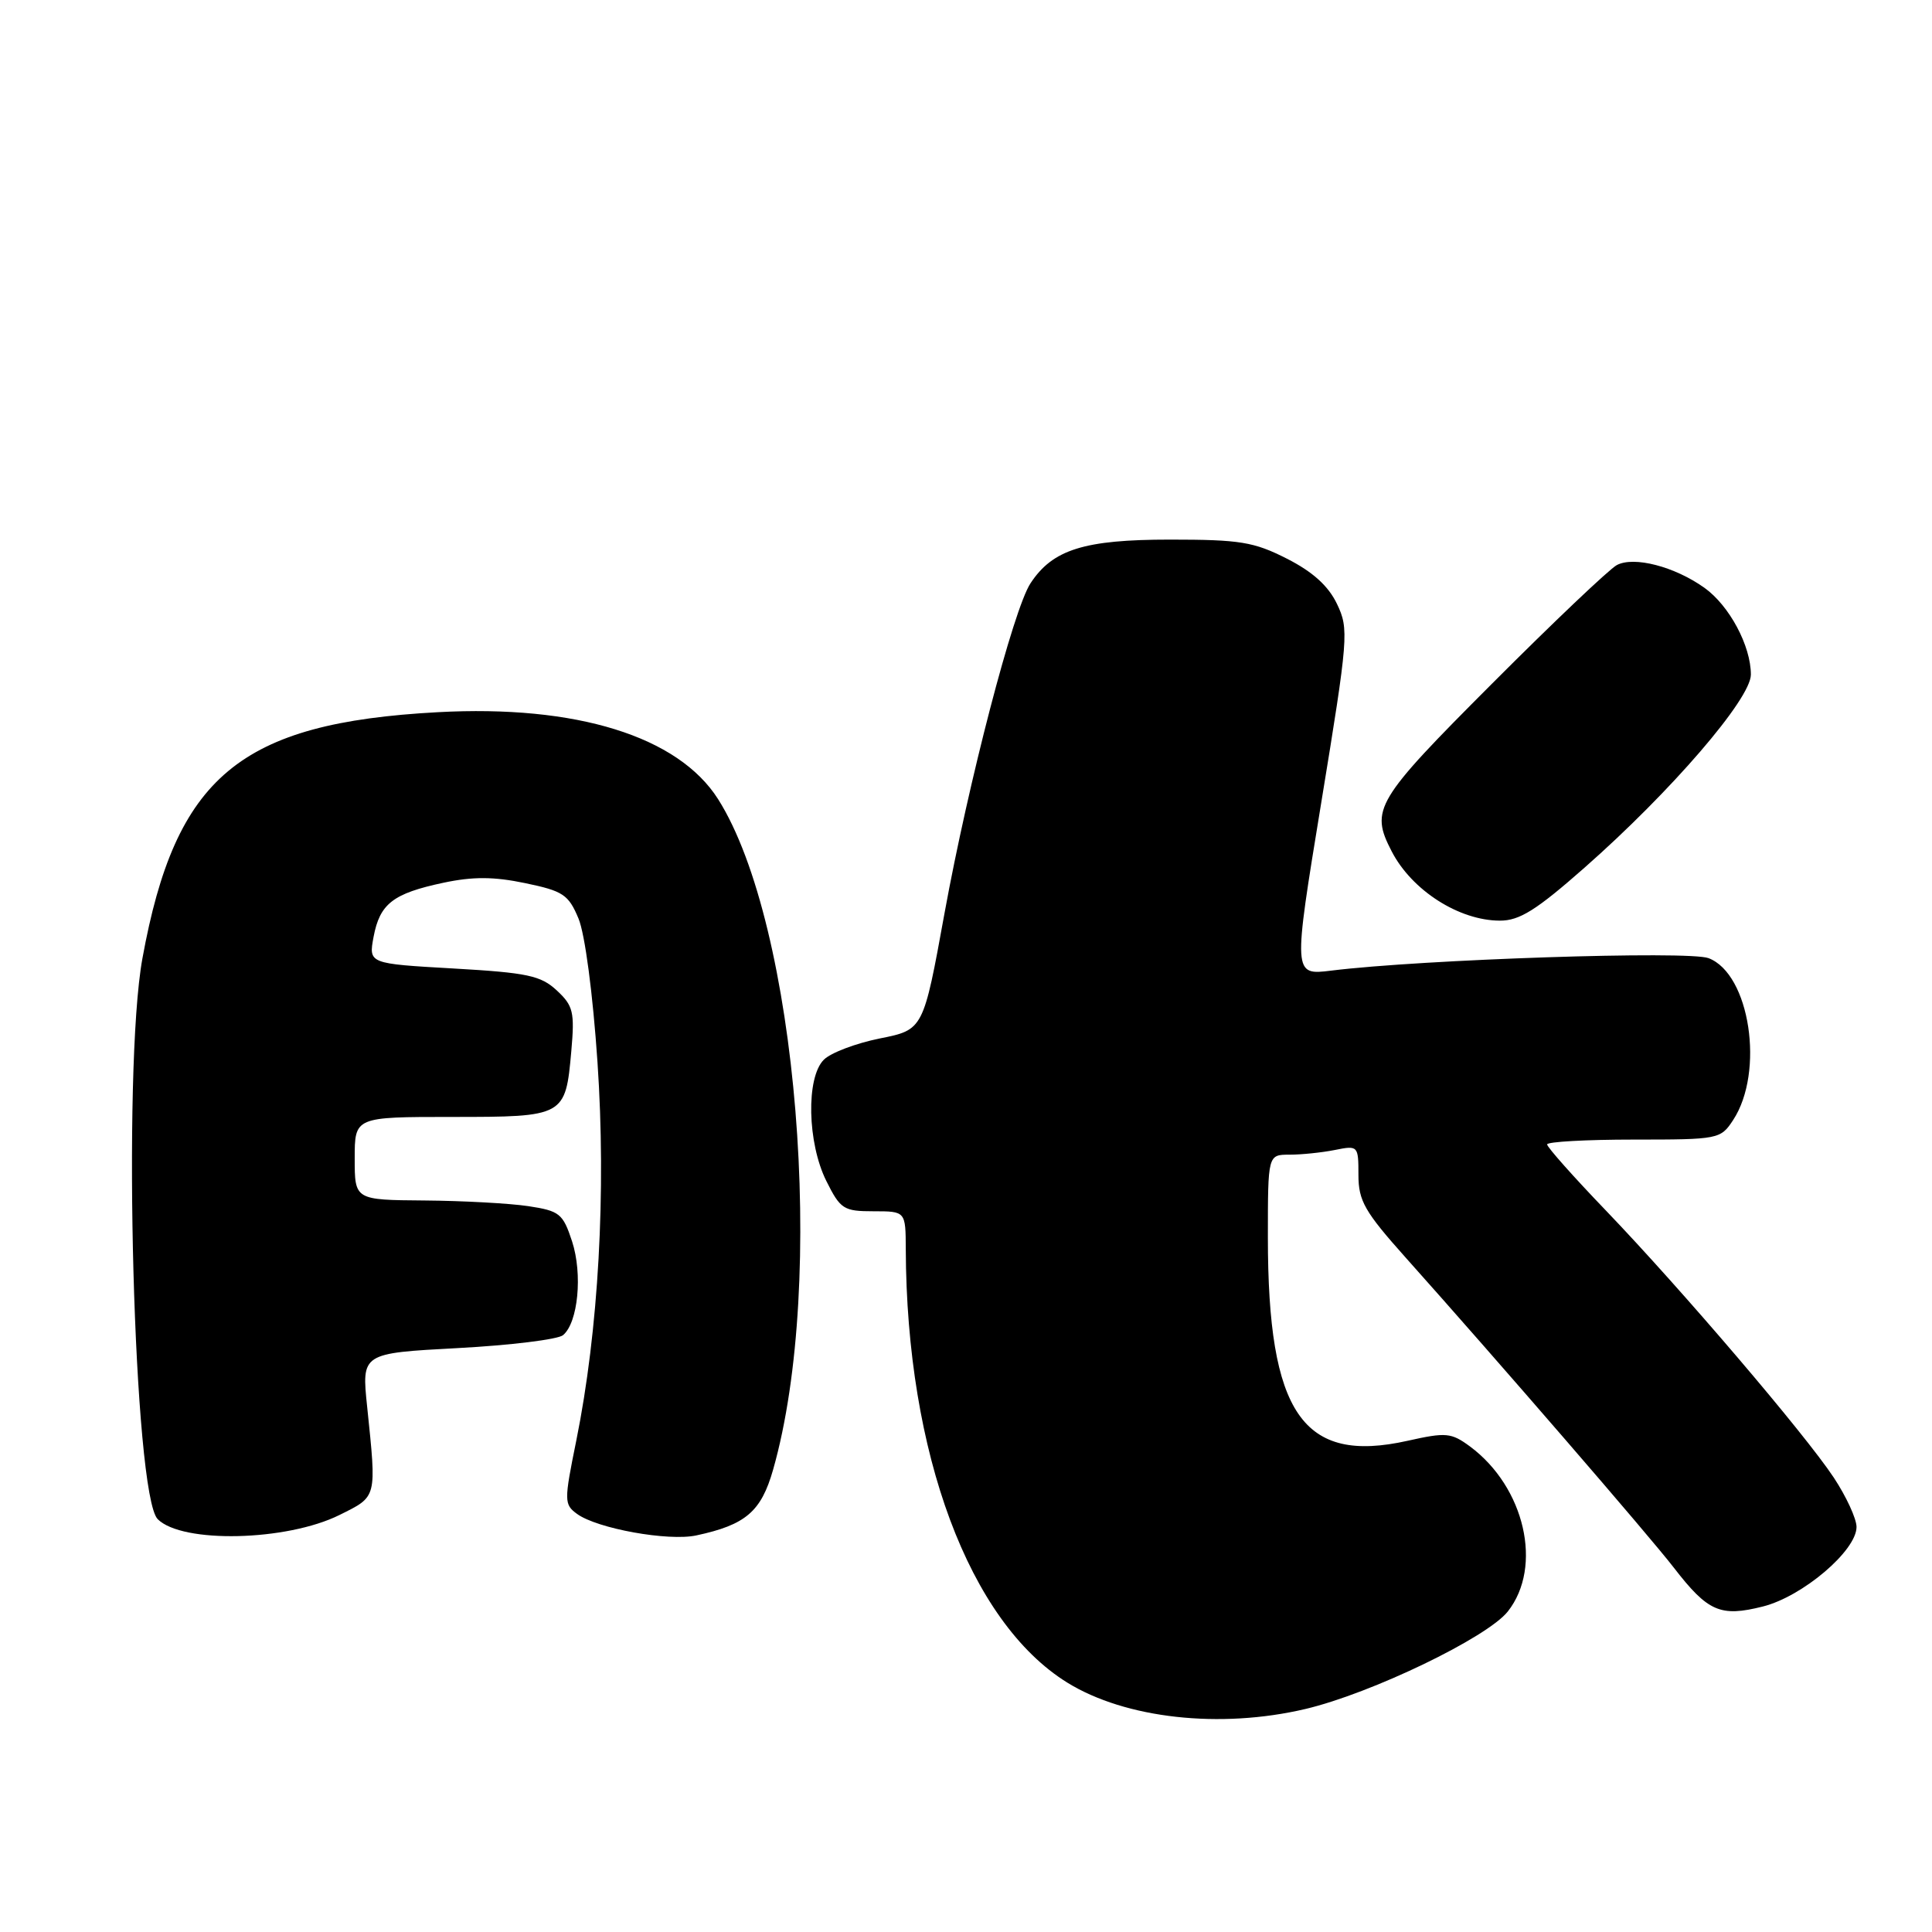 <?xml version="1.0" encoding="UTF-8" standalone="no"?>
<!DOCTYPE svg PUBLIC "-//W3C//DTD SVG 1.1//EN" "http://www.w3.org/Graphics/SVG/1.1/DTD/svg11.dtd" >
<svg xmlns="http://www.w3.org/2000/svg" xmlns:xlink="http://www.w3.org/1999/xlink" version="1.1" viewBox="0 0 256 256">
 <g >
 <path fill="currentColor"
d=" M 172.97 226.45 C 181.70 224.39 197.08 216.98 199.80 213.52 C 204.47 207.59 202.05 197.06 194.79 191.67 C 192.29 189.83 191.62 189.77 186.52 190.91 C 172.62 194.02 168.00 187.30 168.00 163.95 C 168.00 153.00 168.00 153.00 170.87 153.00 C 172.46 153.00 175.16 152.72 176.87 152.38 C 179.95 151.76 180.00 151.81 180.00 155.69 C 180.00 159.11 180.82 160.55 186.25 166.63 C 198.37 180.19 218.54 203.51 221.78 207.71 C 226.31 213.57 227.95 214.29 233.59 212.87 C 238.85 211.55 246.00 205.47 246.00 202.33 C 246.00 201.24 244.64 198.29 242.98 195.78 C 239.13 189.97 222.86 170.90 212.78 160.39 C 208.50 155.94 205.00 152.00 205.00 151.64 C 205.00 151.29 210.16 151.00 216.48 151.00 C 227.72 151.00 227.99 150.95 229.65 148.41 C 233.84 142.02 231.87 129.04 226.39 126.96 C 223.74 125.95 188.47 127.12 176.41 128.61 C 171.32 129.24 171.32 129.24 175.07 106.37 C 178.67 84.40 178.75 83.36 177.16 80.03 C 176.02 77.64 173.95 75.77 170.53 74.03 C 166.14 71.80 164.31 71.50 155.03 71.50 C 143.66 71.50 139.48 72.81 136.54 77.30 C 134.28 80.75 128.32 103.64 125.16 120.97 C 122.35 136.45 122.35 136.45 116.58 137.60 C 113.41 138.24 110.07 139.50 109.16 140.42 C 106.79 142.78 106.97 151.44 109.50 156.50 C 111.36 160.23 111.79 160.50 115.75 160.50 C 120.00 160.50 120.00 160.50 120.02 165.50 C 120.11 192.59 128.43 214.92 141.43 222.96 C 149.14 227.72 161.67 229.11 172.97 226.45 Z  M 44.99 200.74 C 50.00 198.25 49.91 198.60 48.65 186.40 C 47.91 179.31 47.91 179.31 60.63 178.63 C 67.63 178.26 73.92 177.48 74.60 176.92 C 76.60 175.26 77.22 168.83 75.80 164.48 C 74.59 160.80 74.15 160.45 70.00 159.82 C 67.52 159.45 61.34 159.11 56.25 159.07 C 47.00 159.00 47.00 159.00 47.00 153.50 C 47.00 148.00 47.00 148.00 59.88 148.00 C 74.82 148.00 74.93 147.94 75.70 139.29 C 76.16 134.09 75.96 133.27 73.78 131.24 C 71.66 129.27 69.89 128.89 60.09 128.33 C 48.84 127.69 48.84 127.69 49.50 124.14 C 50.33 119.75 52.07 118.39 58.75 116.97 C 62.66 116.14 65.43 116.15 69.59 117.02 C 74.61 118.06 75.33 118.54 76.65 121.70 C 77.51 123.75 78.56 131.71 79.17 140.74 C 80.34 157.94 79.31 176.30 76.36 190.89 C 74.73 198.91 74.74 199.34 76.46 200.60 C 79.13 202.55 88.57 204.25 92.27 203.45 C 98.81 202.05 100.86 200.29 102.44 194.74 C 109.54 169.80 105.65 122.46 95.15 105.89 C 89.86 97.56 76.36 93.37 58.00 94.37 C 31.76 95.79 23.26 102.88 18.87 127.00 C 16.18 141.77 17.72 198.12 20.90 201.30 C 24.14 204.54 37.99 204.22 44.99 200.74 Z  M 209.96 114.97 C 221.43 104.87 232.00 92.60 232.00 89.39 C 232.00 85.57 229.15 80.25 225.85 77.89 C 221.88 75.06 216.49 73.67 214.23 74.88 C 213.24 75.41 205.80 82.47 197.71 90.58 C 182.23 106.08 181.53 107.25 184.40 112.80 C 187.07 117.98 193.33 121.98 198.74 121.99 C 201.34 122.00 203.57 120.60 209.96 114.97 Z "/>
</g>
</svg>